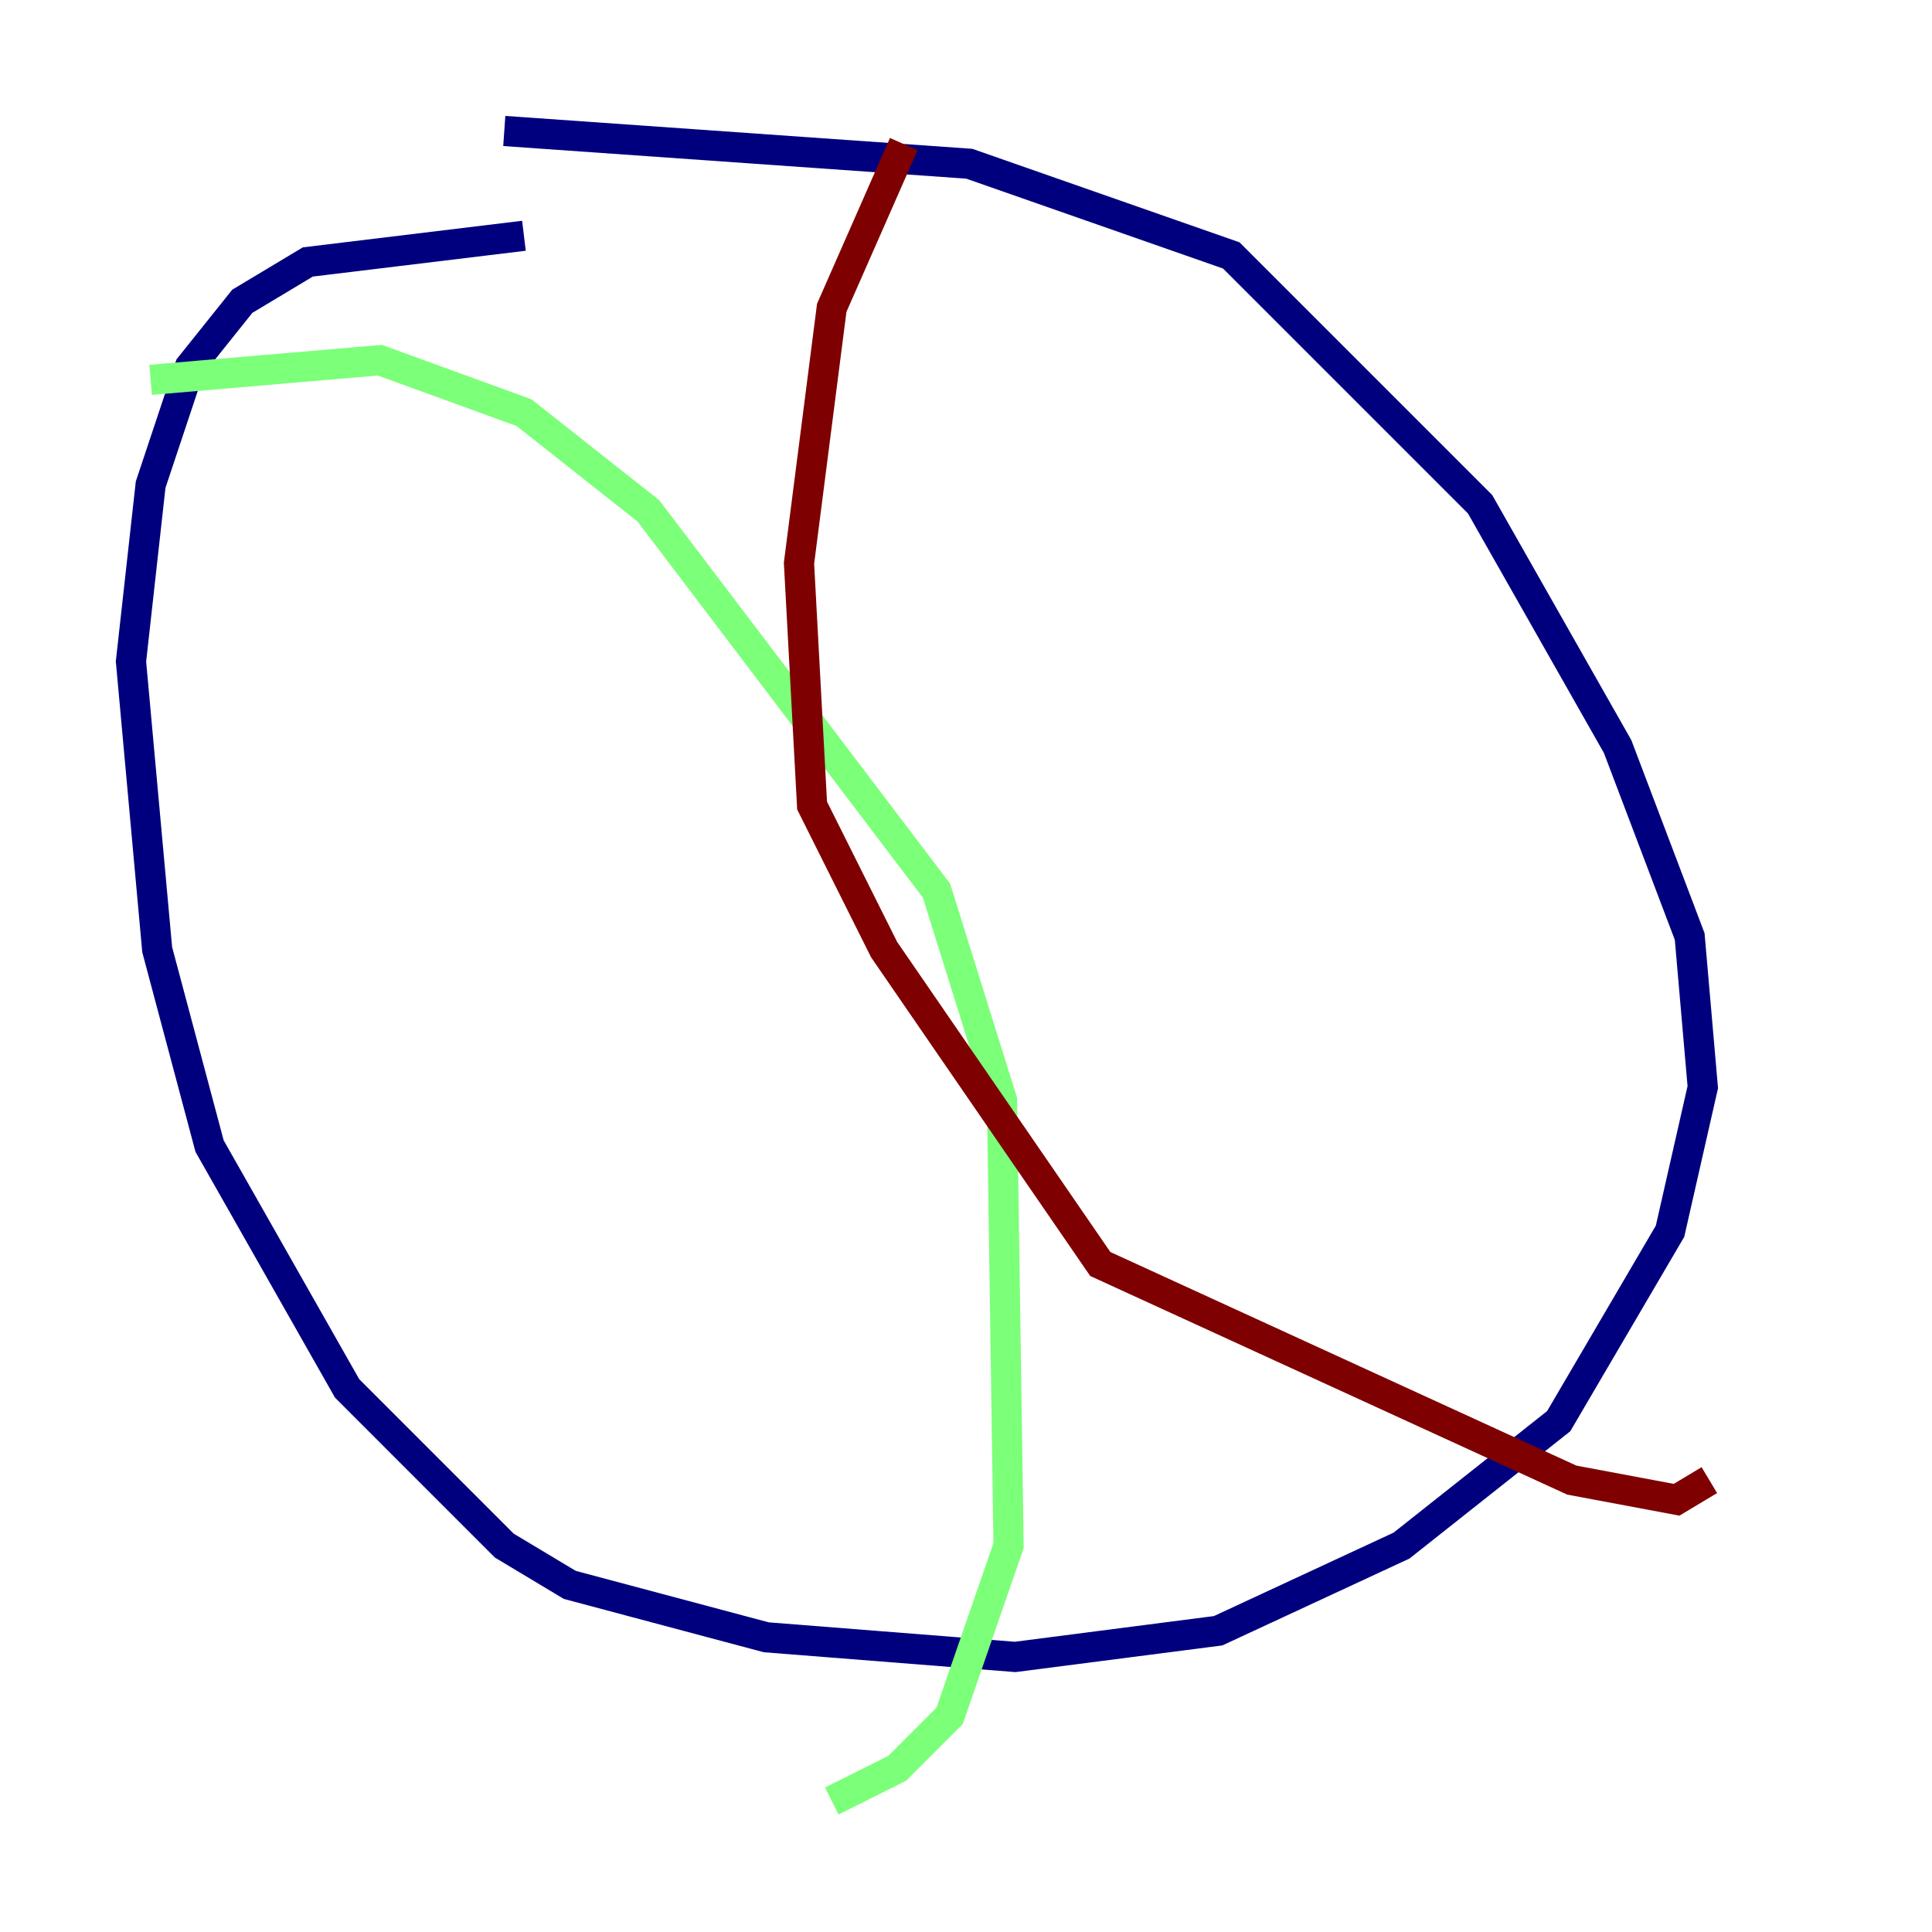<?xml version="1.0" encoding="utf-8" ?>
<svg baseProfile="tiny" height="128" version="1.2" viewBox="0,0,128,128" width="128" xmlns="http://www.w3.org/2000/svg" xmlns:ev="http://www.w3.org/2001/xml-events" xmlns:xlink="http://www.w3.org/1999/xlink"><defs /><polyline fill="none" points="33.41,8.678 64.217,10.848 81.573,16.922 98.061,33.41 107.173,49.464 111.946,62.047 112.814,72.027 110.644,81.573 103.268,94.156 92.854,102.4 80.705,108.041 67.254,109.776 50.766,108.475 37.749,105.003 33.41,102.4 22.997,91.986 13.885,75.932 10.414,62.915 8.678,43.824 9.98,32.108 12.583,24.298 16.054,19.959 20.393,17.356 34.712,15.62" stroke="#00007f" stroke-width="2" /><polyline fill="none" points="9.98,25.166 25.166,23.864 34.712,27.336 42.956,33.844 62.047,59.01 66.386,72.895 66.82,102.4 62.915,113.681 59.444,117.153 55.105,119.322" stroke="#7cff79" stroke-width="2" /><polyline fill="none" points="59.878,9.546 55.105,20.393 52.936,37.315 53.803,53.37 58.576,62.915 72.895,83.742 104.136,98.061 111.078,99.363 113.248,98.061" stroke="#7f0000" stroke-width="2" /></svg>